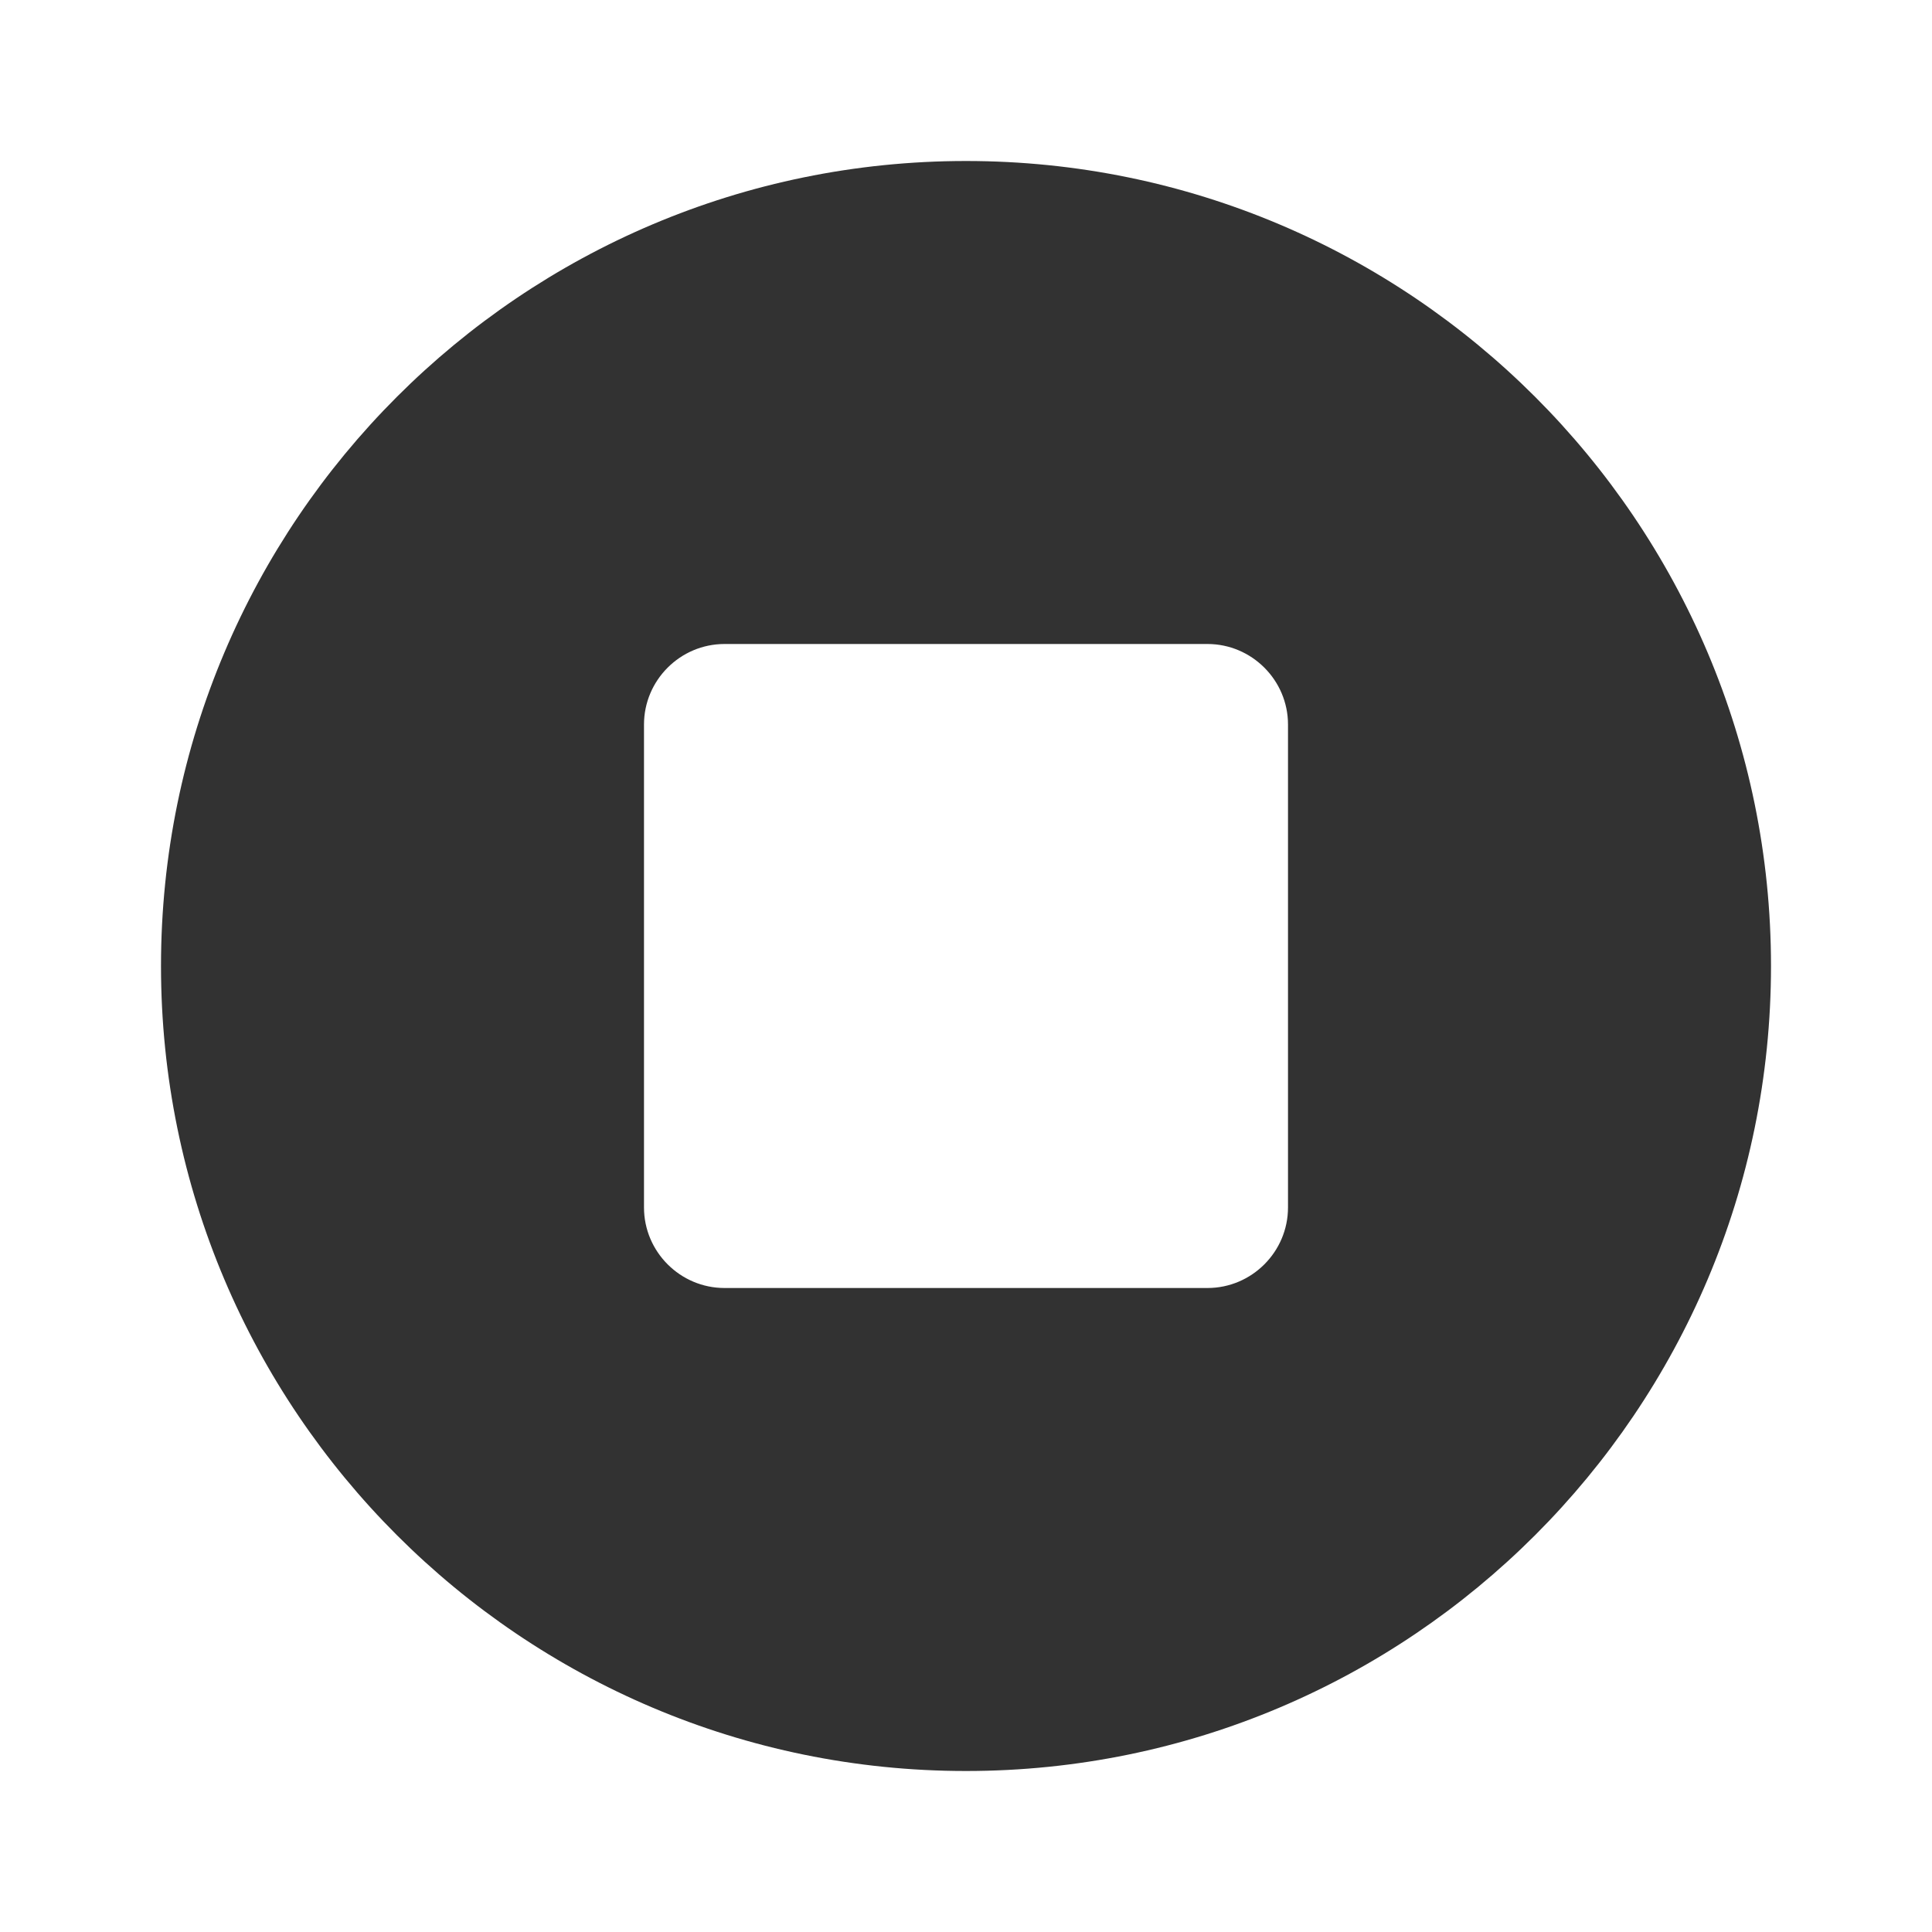<svg width="24" height="24" viewBox="0 0 24 24" fill="none" xmlns="http://www.w3.org/2000/svg">
<path fill-rule="evenodd" clip-rule="evenodd" d="M9 16H15C15.55 16 16 15.55 16 15V9C16 8.45 15.55 8 15 8H9C8.45 8 8 8.45 8 9V15C8 15.55 8.45 16 9 16ZM12 2C6.48 2 2 6.48 2 12C2 17.52 6.48 22 12 22C17.52 22 22 17.52 22 12C22 6.48 17.52 2 12 2Z" fill="#323232"/>
</svg>
